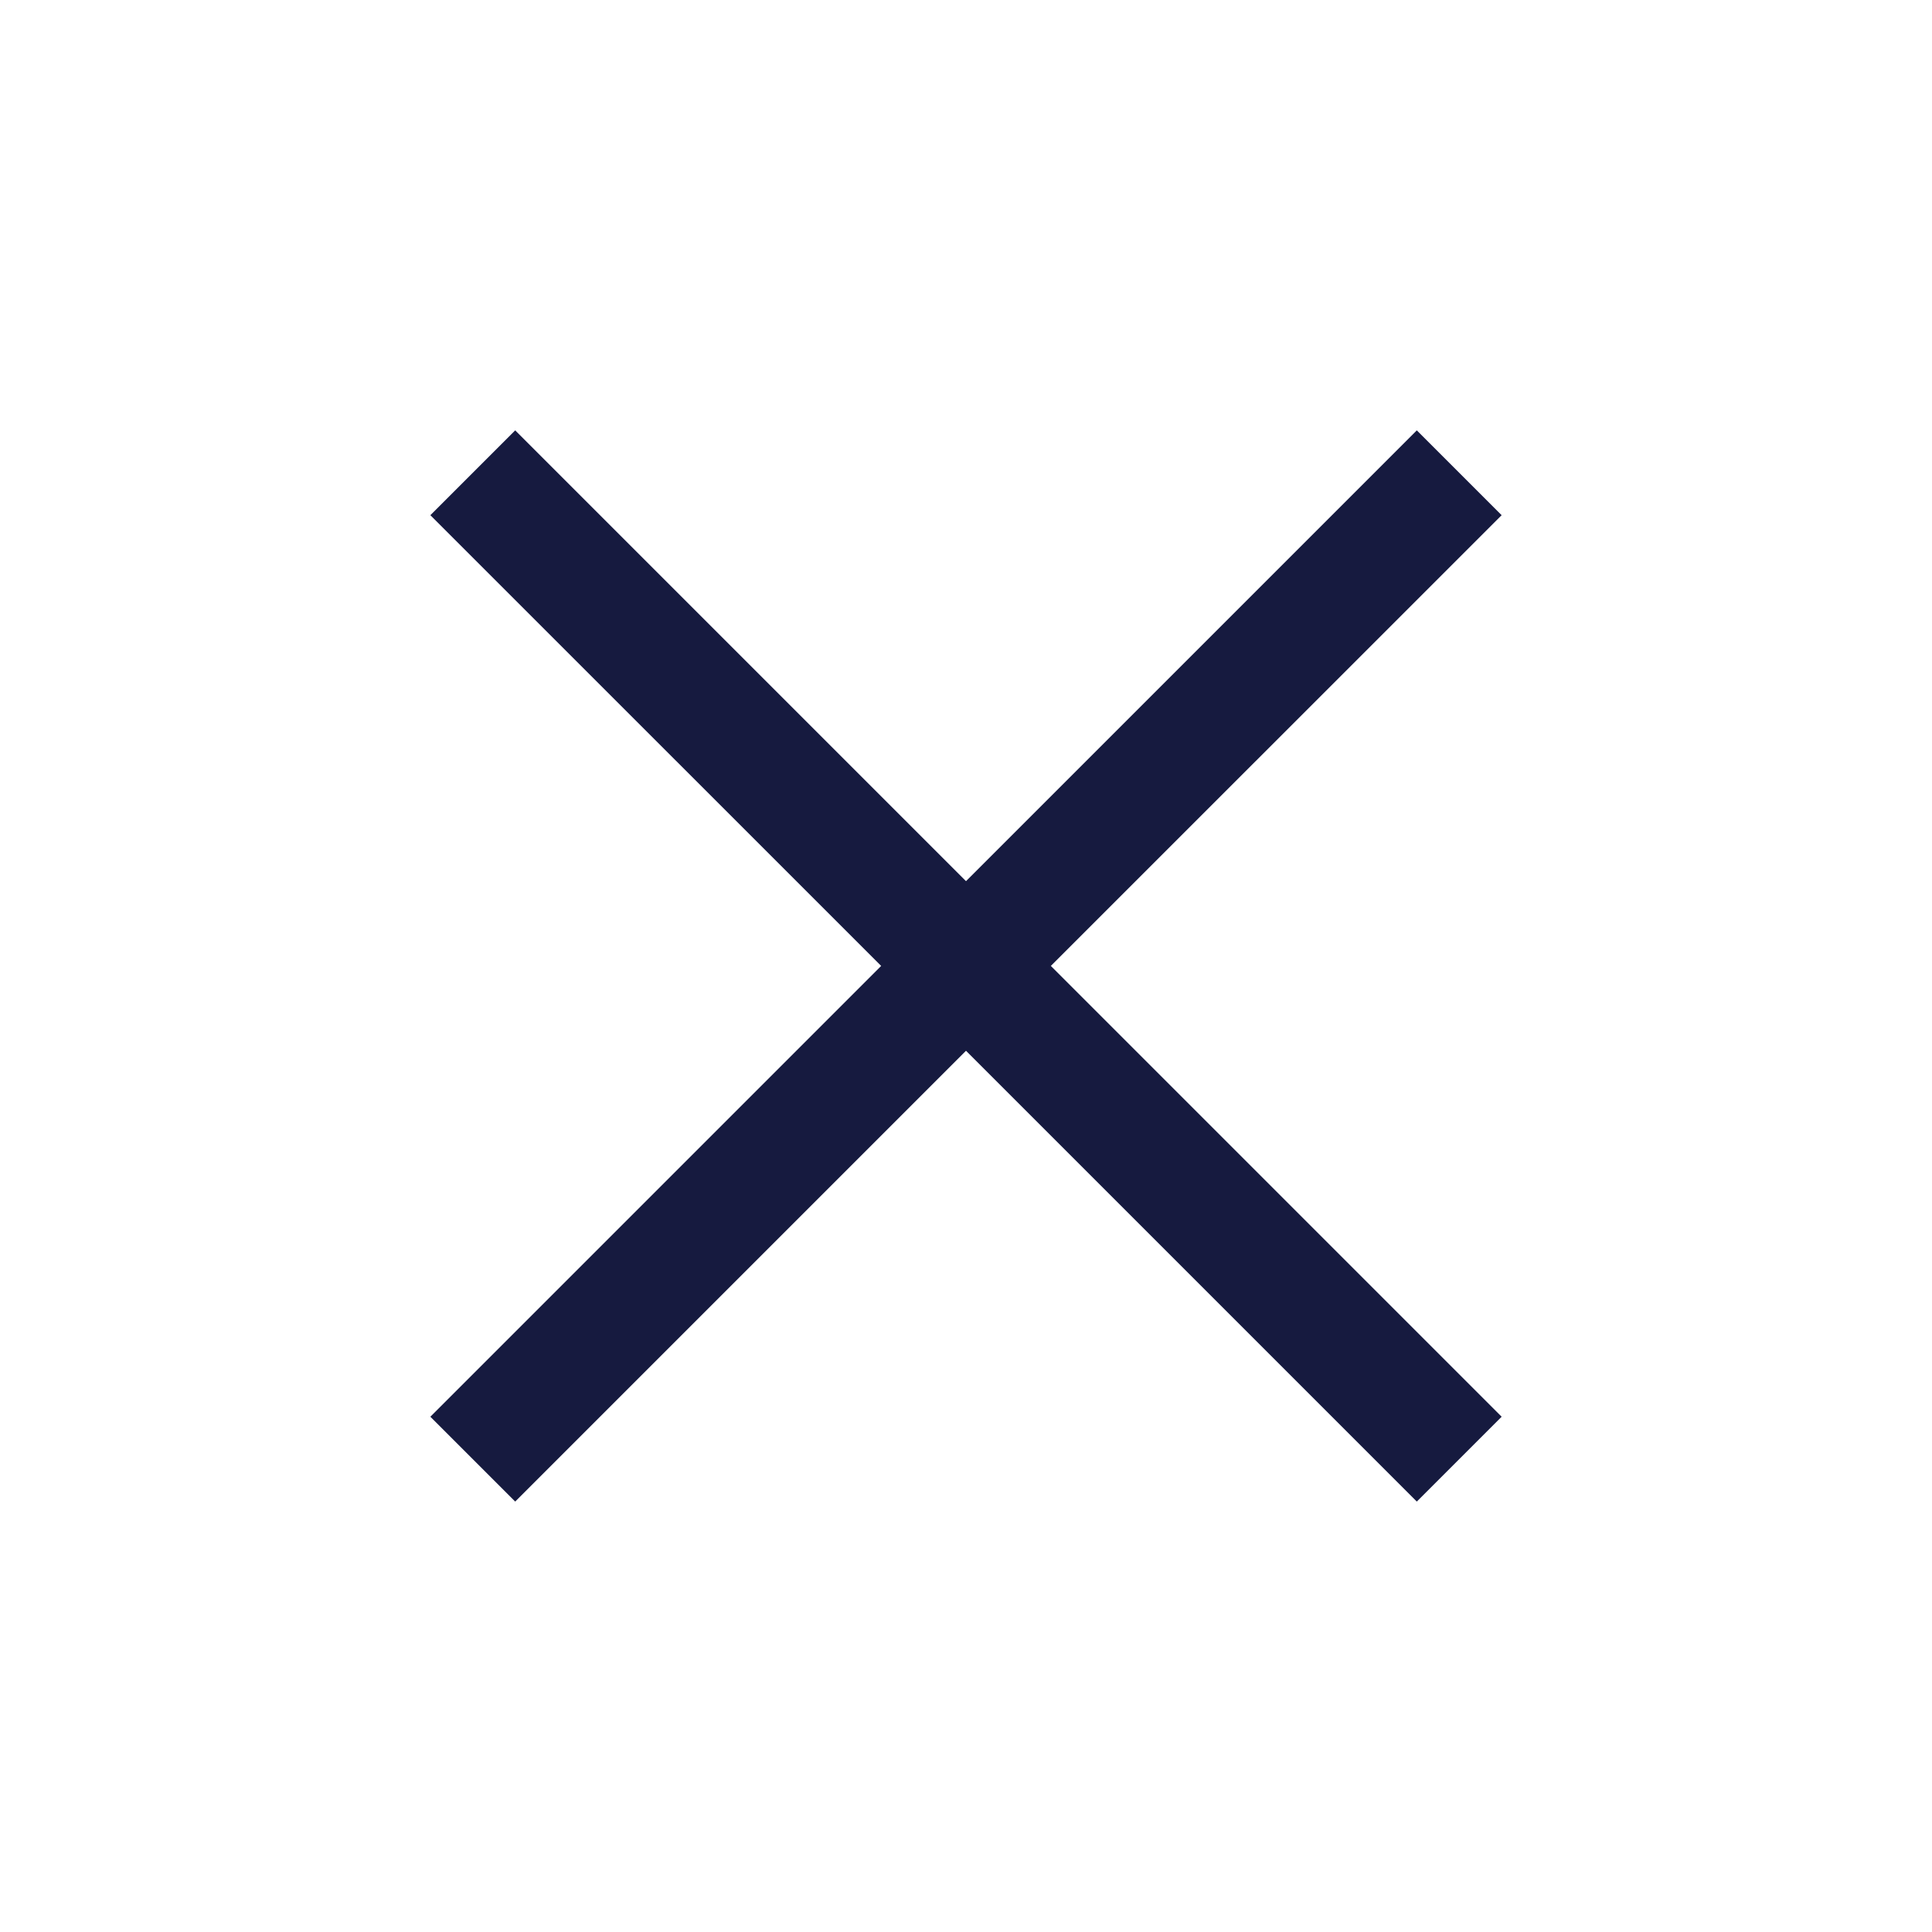 <svg width="24" height="24" viewBox="0 0 24 24" fill="none" xmlns="http://www.w3.org/2000/svg">
<path d="M6.4 18.653L5.346 17.599L10.946 11.999L5.346 6.4L6.4 5.346L12 10.946L17.6 5.346L18.654 6.4L13.054 11.999L18.654 17.599L17.6 18.653L12 13.053L6.4 18.653Z" fill="#161A3F"/>
</svg>
